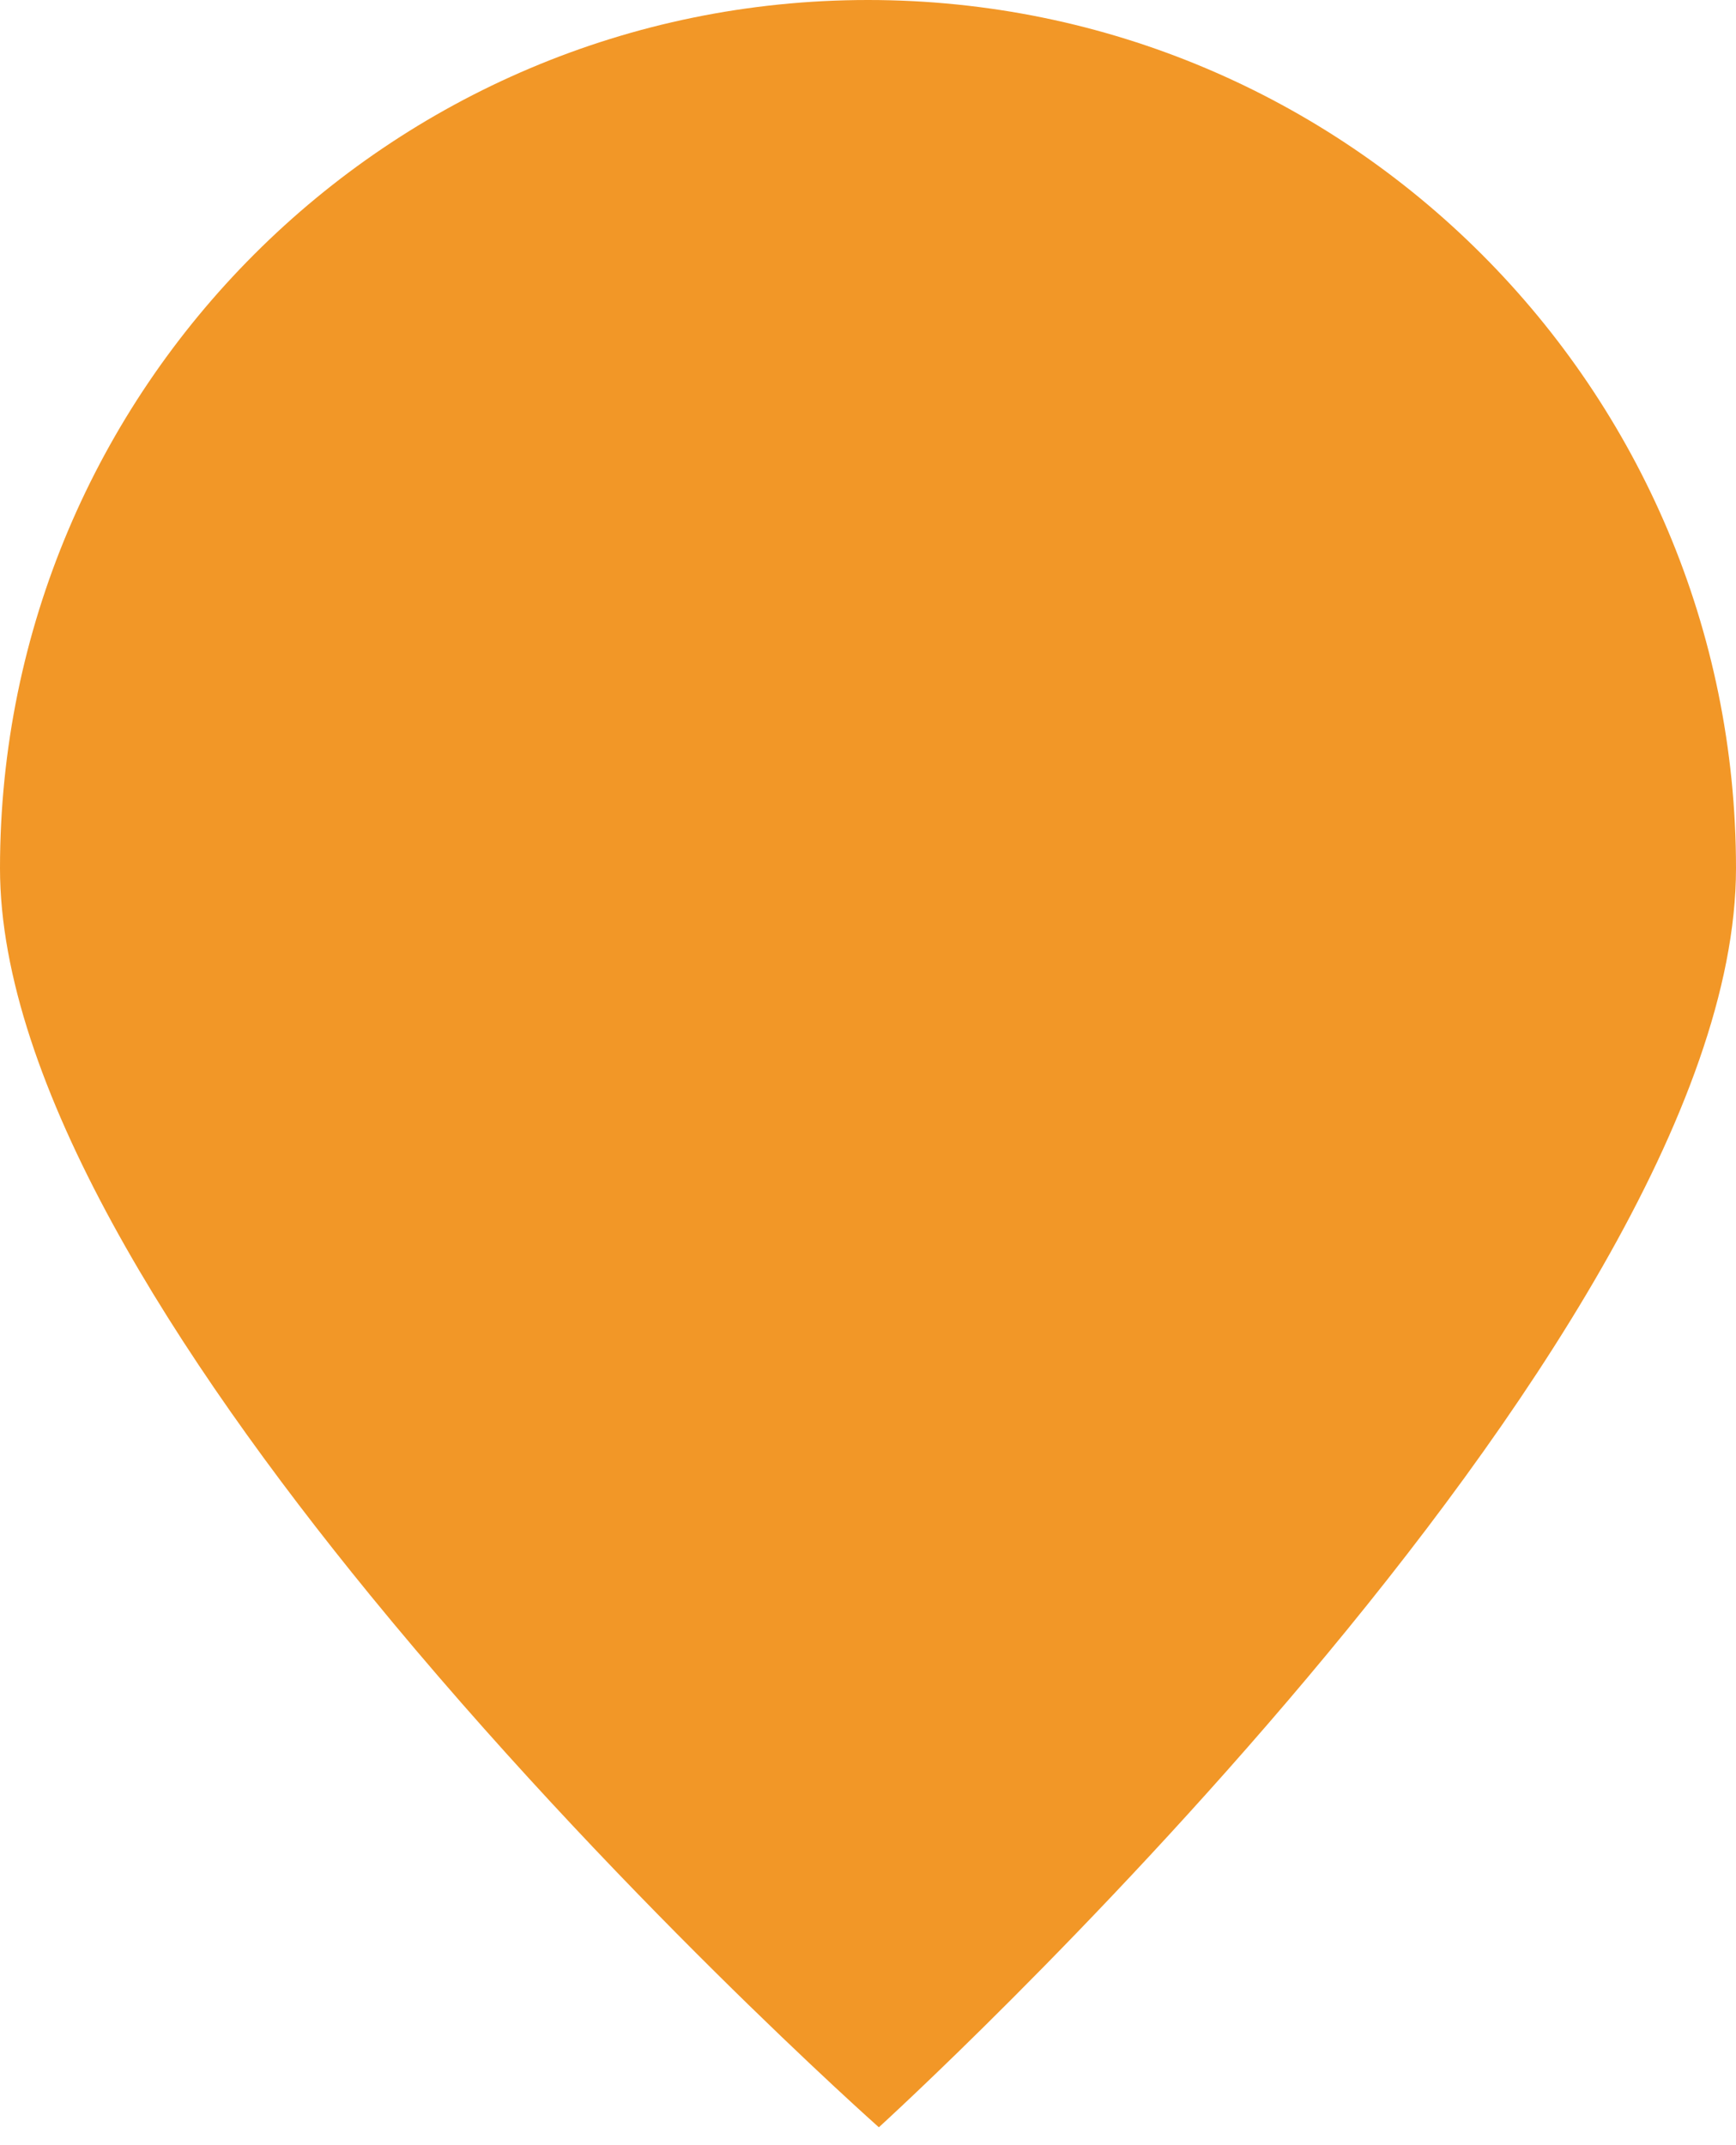 <svg width="51" height="63" viewBox="0 0 51 63" fill="none" xmlns="http://www.w3.org/2000/svg">
<path id="Ellipse 786" d="M51 25.5C51 39.583 25.819 62.475 25.819 62.475C25.819 62.475 17.936 55.486 10.882 46.856C5.17 39.867 0 31.802 0 25.5C0 11.417 11.417 0 25.5 0C39.583 0 51 11.417 51 25.5Z" fill="#F29727"/>
</svg>
